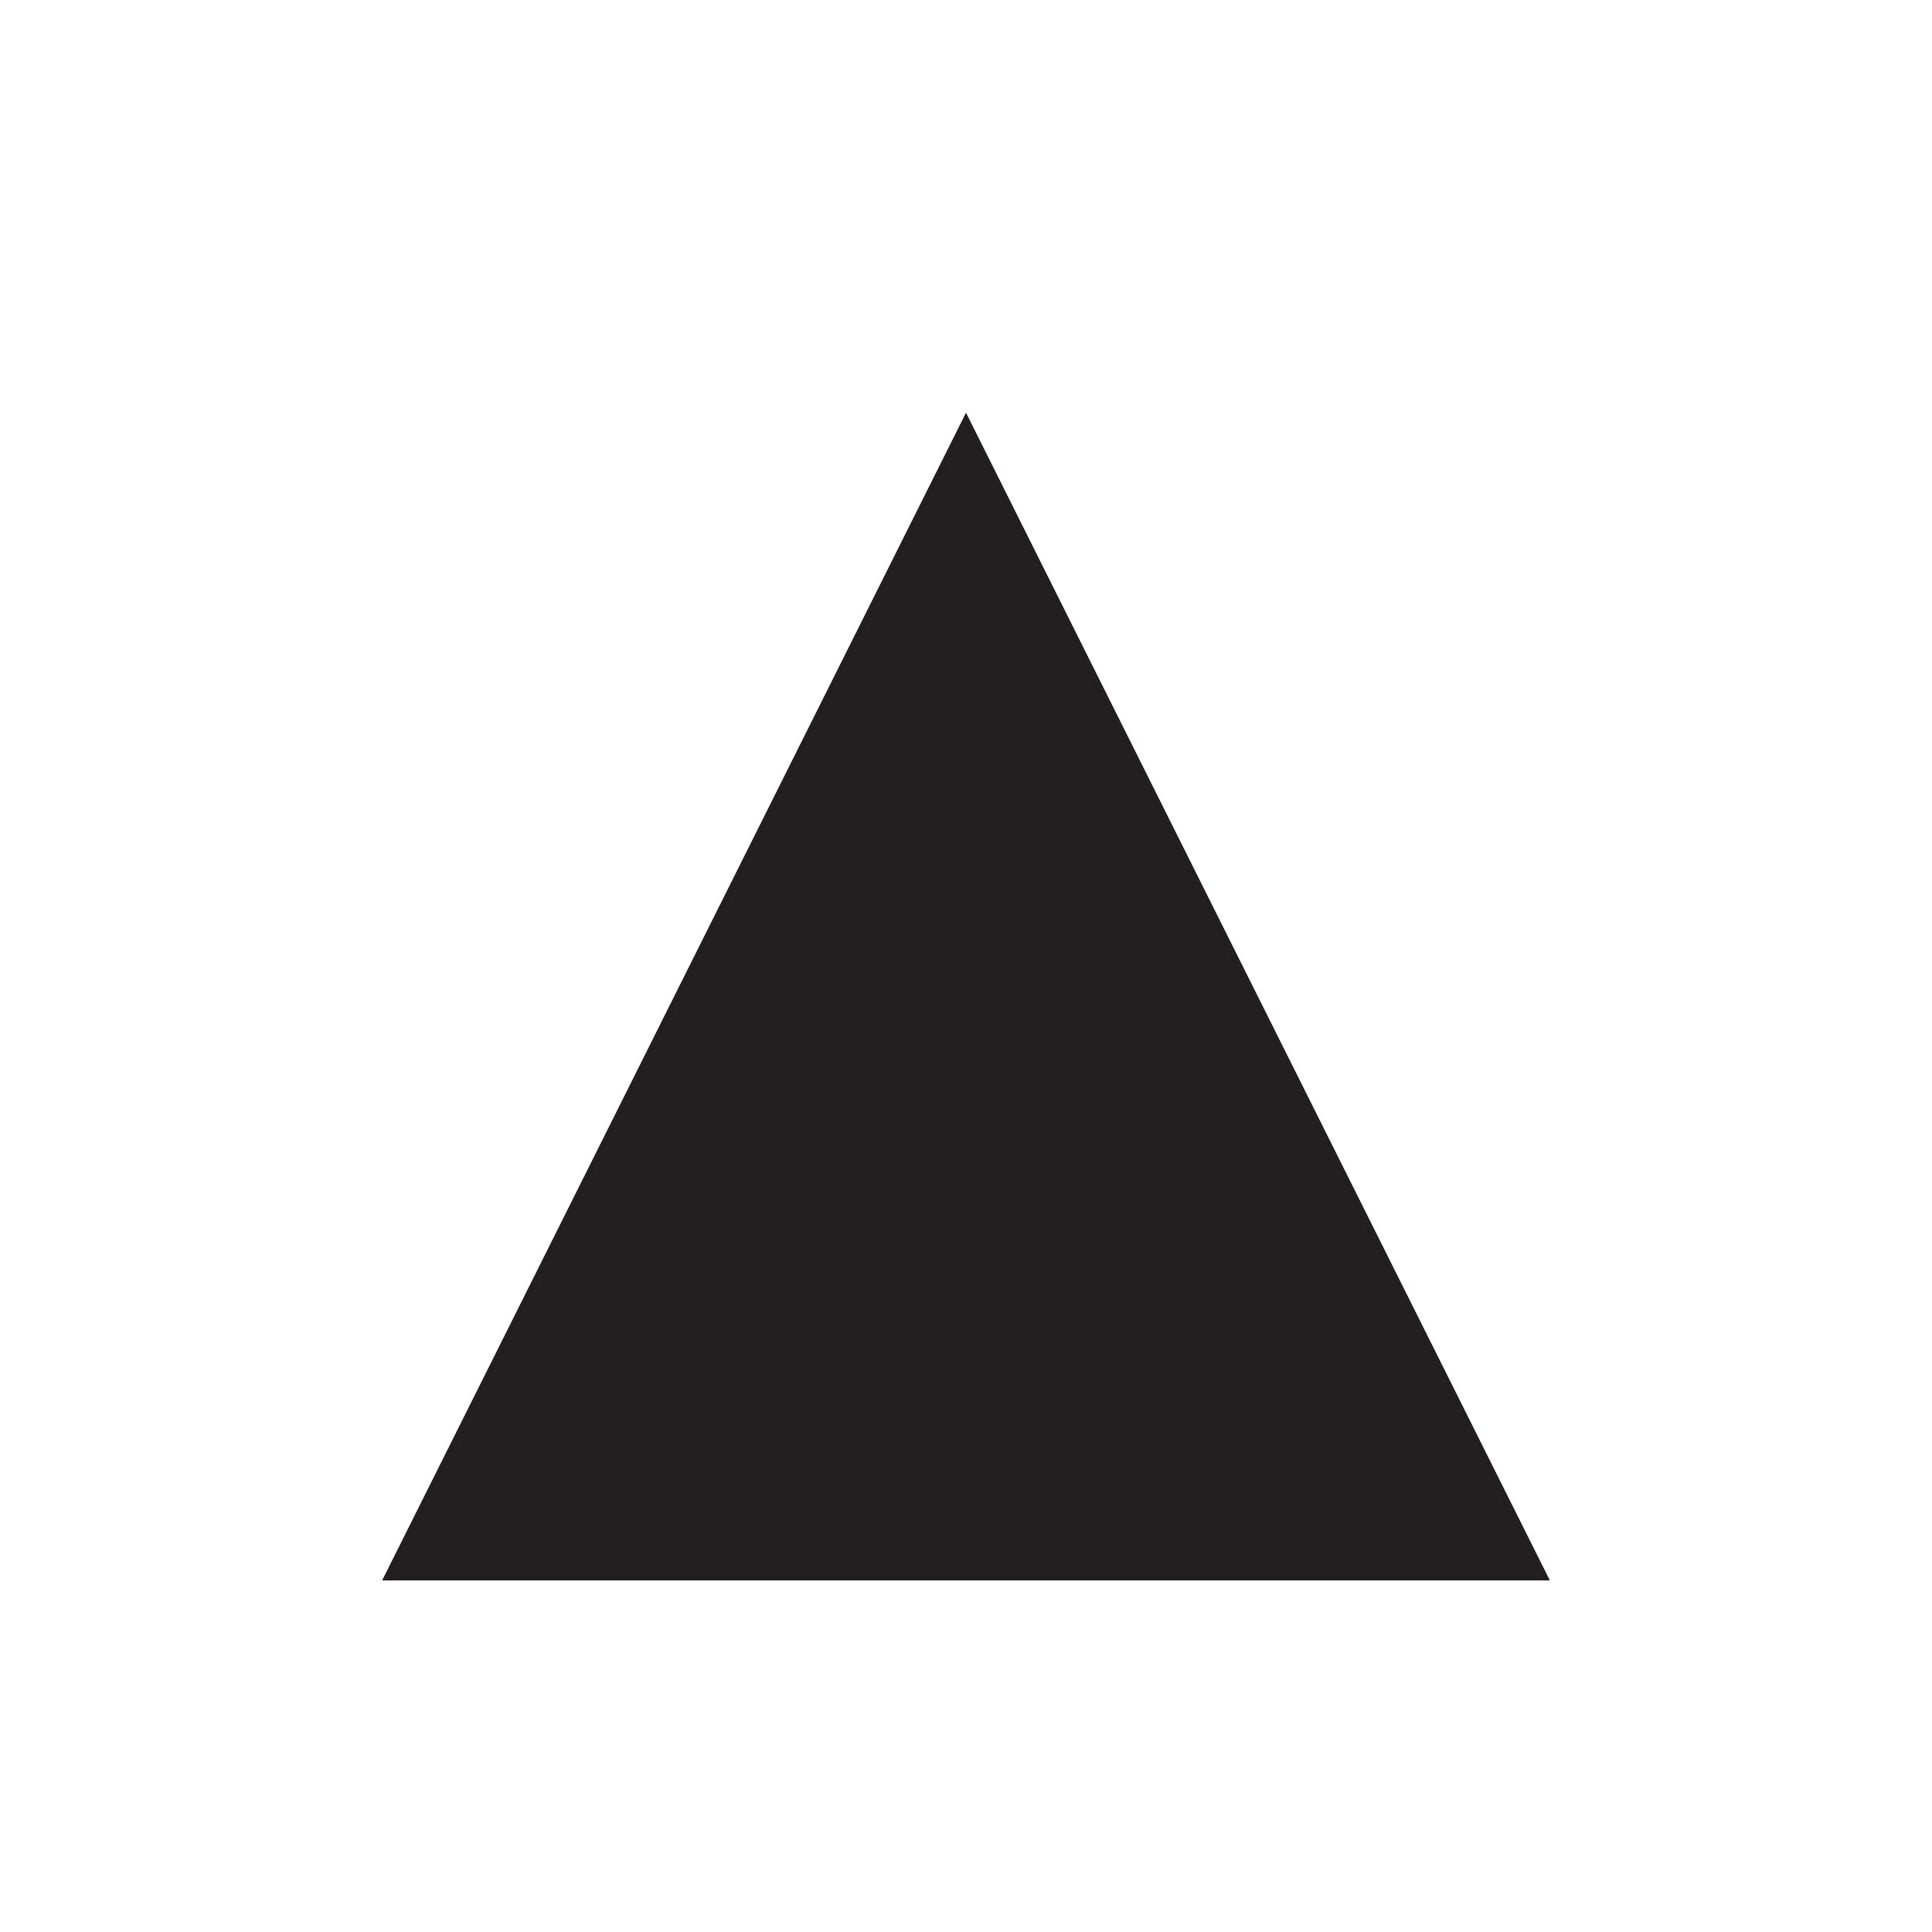 <svg xmlns="http://www.w3.org/2000/svg" width="2.23mm" height="2.23mm" viewBox="0 0 6.32 6.32"><defs><style>.a{fill:#231f20;}</style></defs><polygon class="a" points="3.16 1.35 5.07 5.17 1.25 5.17 3.16 1.35"/></svg>